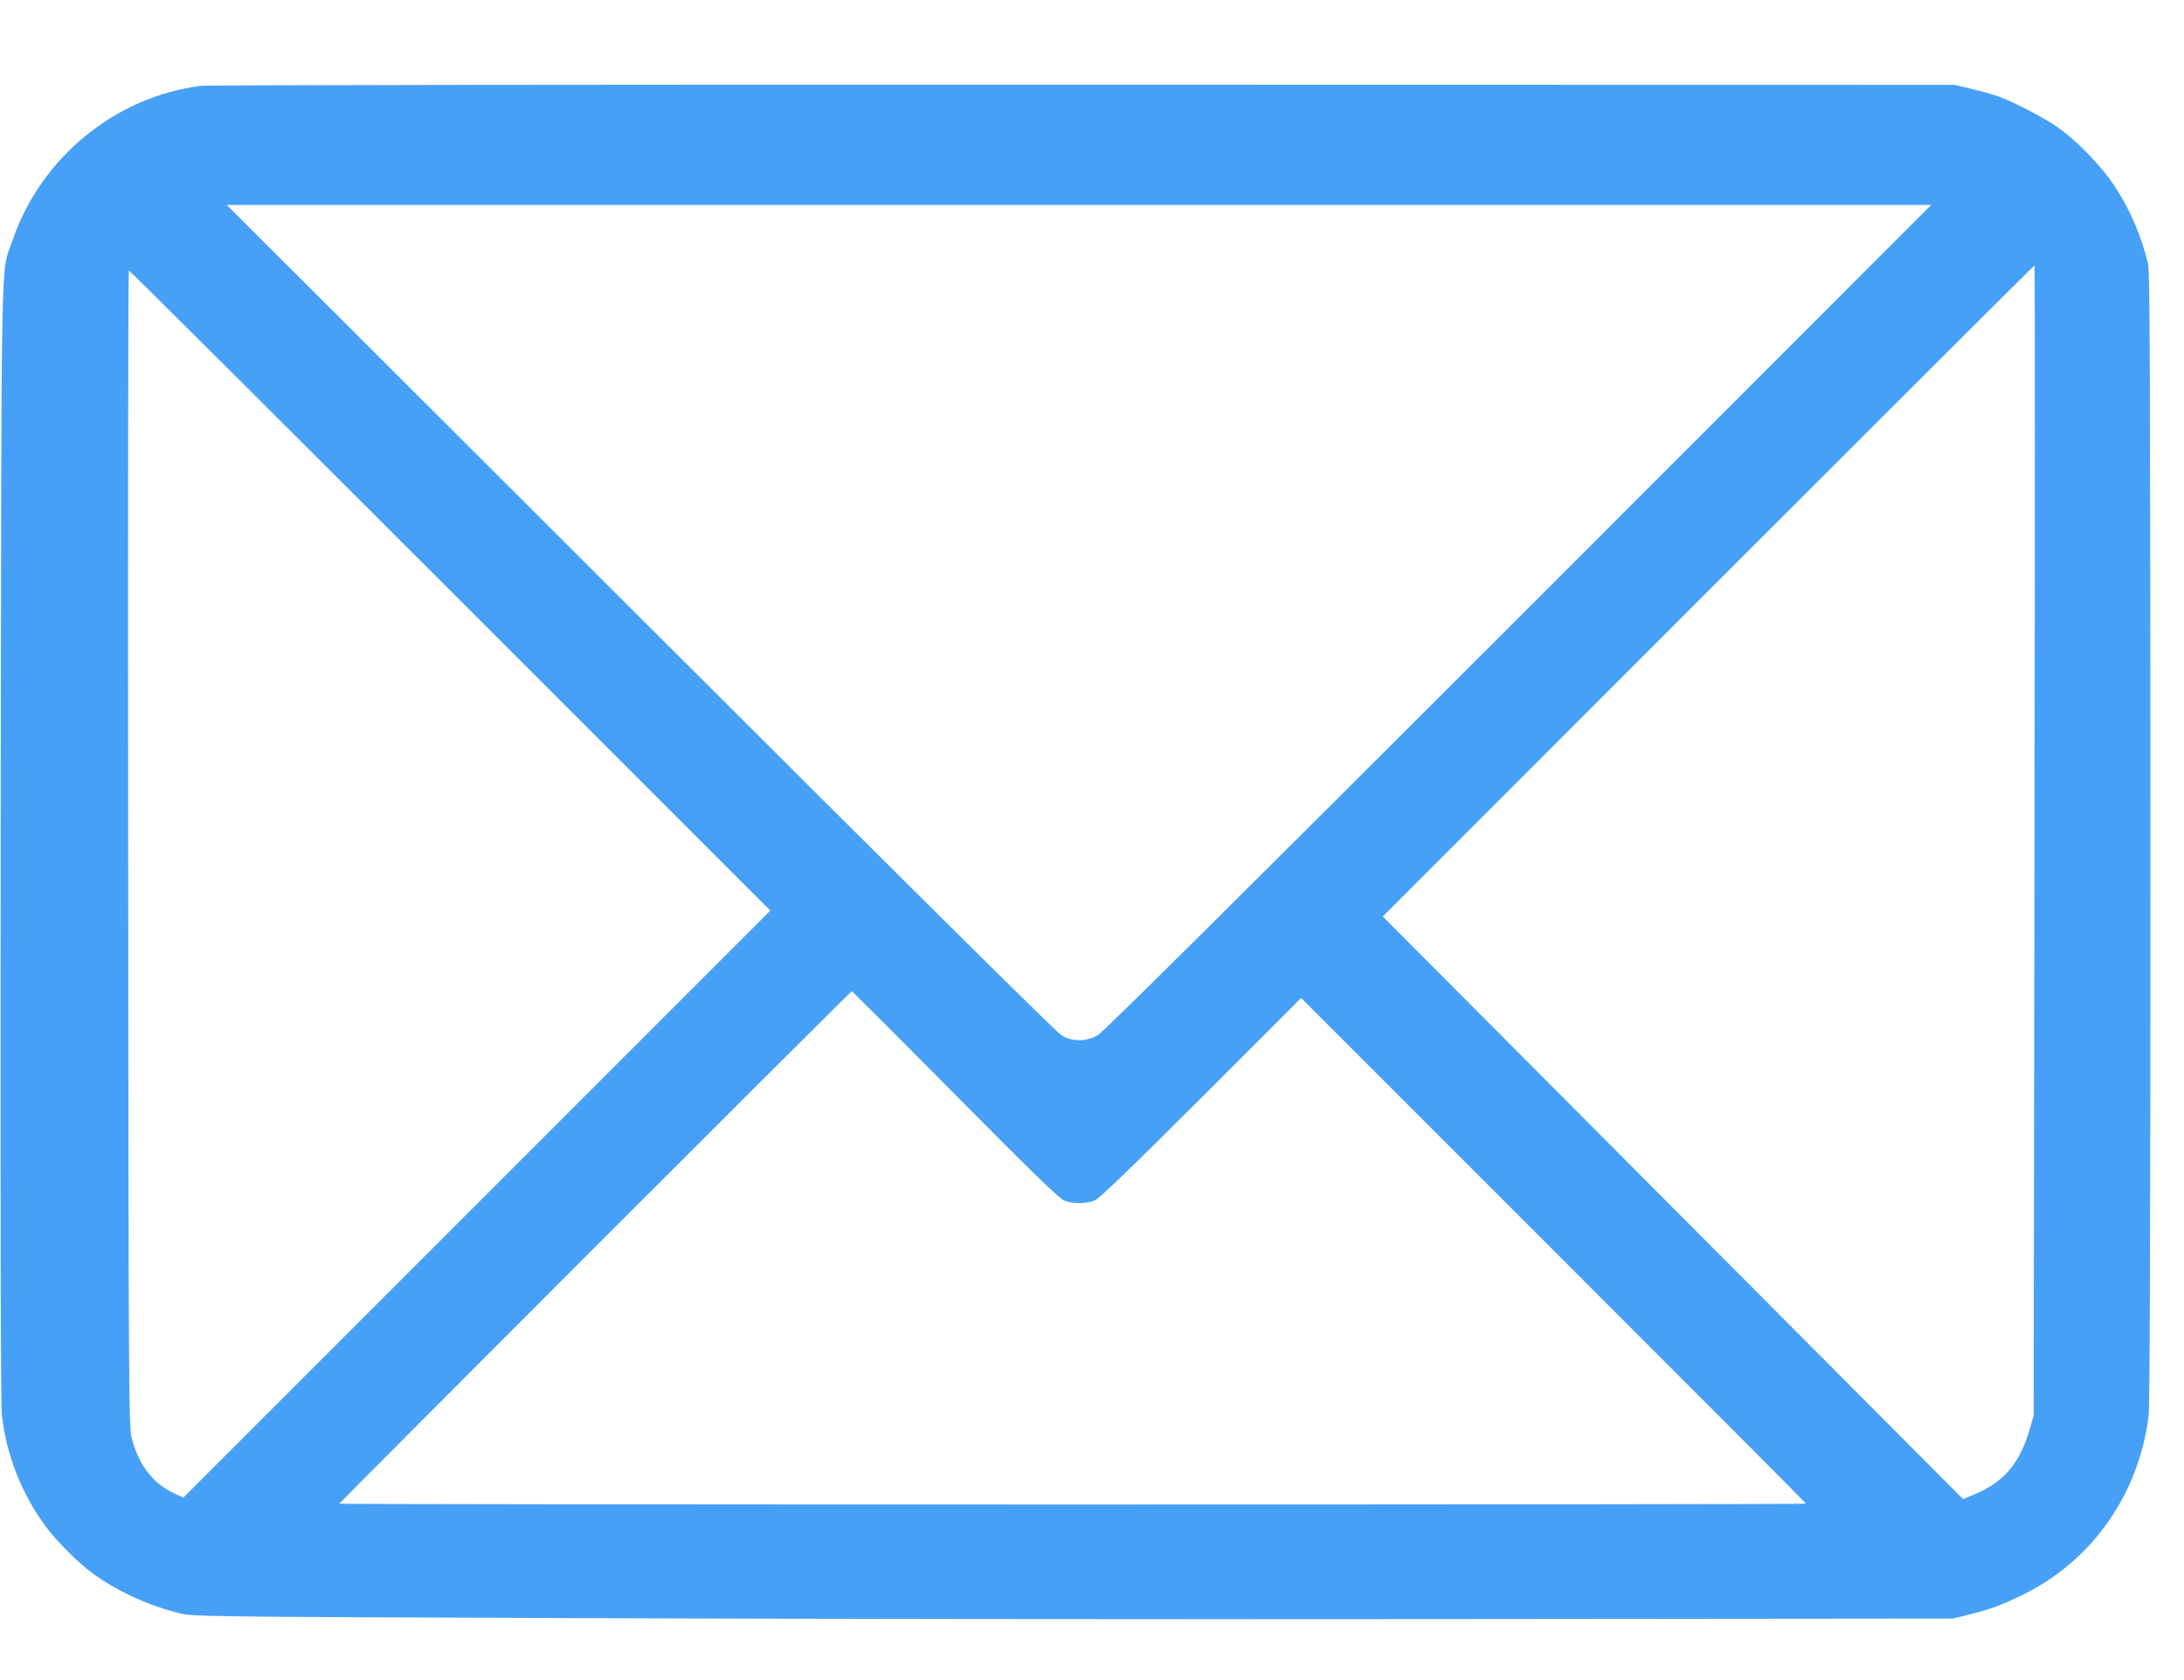 <svg fill="#47a0f8" aria-hidden="true" focusable="false" role="img" xmlns="http://www.w3.org/2000/svg"
    viewBox="0 -50 1300 1000">
    <path transform="translate(0,914) scale(0.1,-0.1)"
        d=" M1195 9129 c-510 -65 -953 -428 -1121 -921 -71 -209 -65 100 -70 -3578 -2 -2270 0 -3345 7 -3410 26 -237 116 -468 257 -660 66 -91 204 -229 290 -290 144 -103 334 -190 511 -232 85 -20 117 -21 2261 -29 1196 -5 3552 -8 5235 -6 l3060 3 85 21 c137 34 207 60 335 123 409 202 684 594 744 1059 8 59 11 1079 11 3445 -1 2774 -3 3371 -14 3416 -42 173 -109 327 -202 467 -71 107 -203 246 -313 329 -88 67 -300 177 -399 208 -30 10 -95 27 -145 39 l-92 22 -5185 1 c-2961 1 -5215 -2 -5255 -7z m7845 -3165 c-1678 -1678 -2471 -2465 -2505 -2485 -69 -40 -150 -41 -217 -1 -29 17 -948 928 -2507 2485 l-2461 2457 5072 0 5073 0 -2455 -2456z m3070 -1326 l-5 -3423 -22 -77 c-58 -204 -153 -318 -326 -391 l-72 -30 -1727 1734 -1727 1734 1937 1938 c1065 1065 1939 1937 1942 1937 3 0 3 -1540 0 -3422z m-9430 1487 l1905 -1905 -1747 -1747 -1747 -1747 -62 29 c-123 59 -208 173 -246 330 -16 65 -18 301 -20 3508 -2 1890 0 3437 4 3437 5 0 865 -857 1913 -1905z m3005 -3000 c451 -455 620 -619 649 -631 50 -20 133 -20 182 1 28 11 207 184 634 610 l595 595 1503 -1503 c826 -826 1502 -1504 1502 -1507 0 -3 -1964 -5 -4365 -5 -2401 0 -4365 2 -4365 5 0 6 3043 3050 3050 3050 3 0 280 -276 615 -615z" />
</svg>